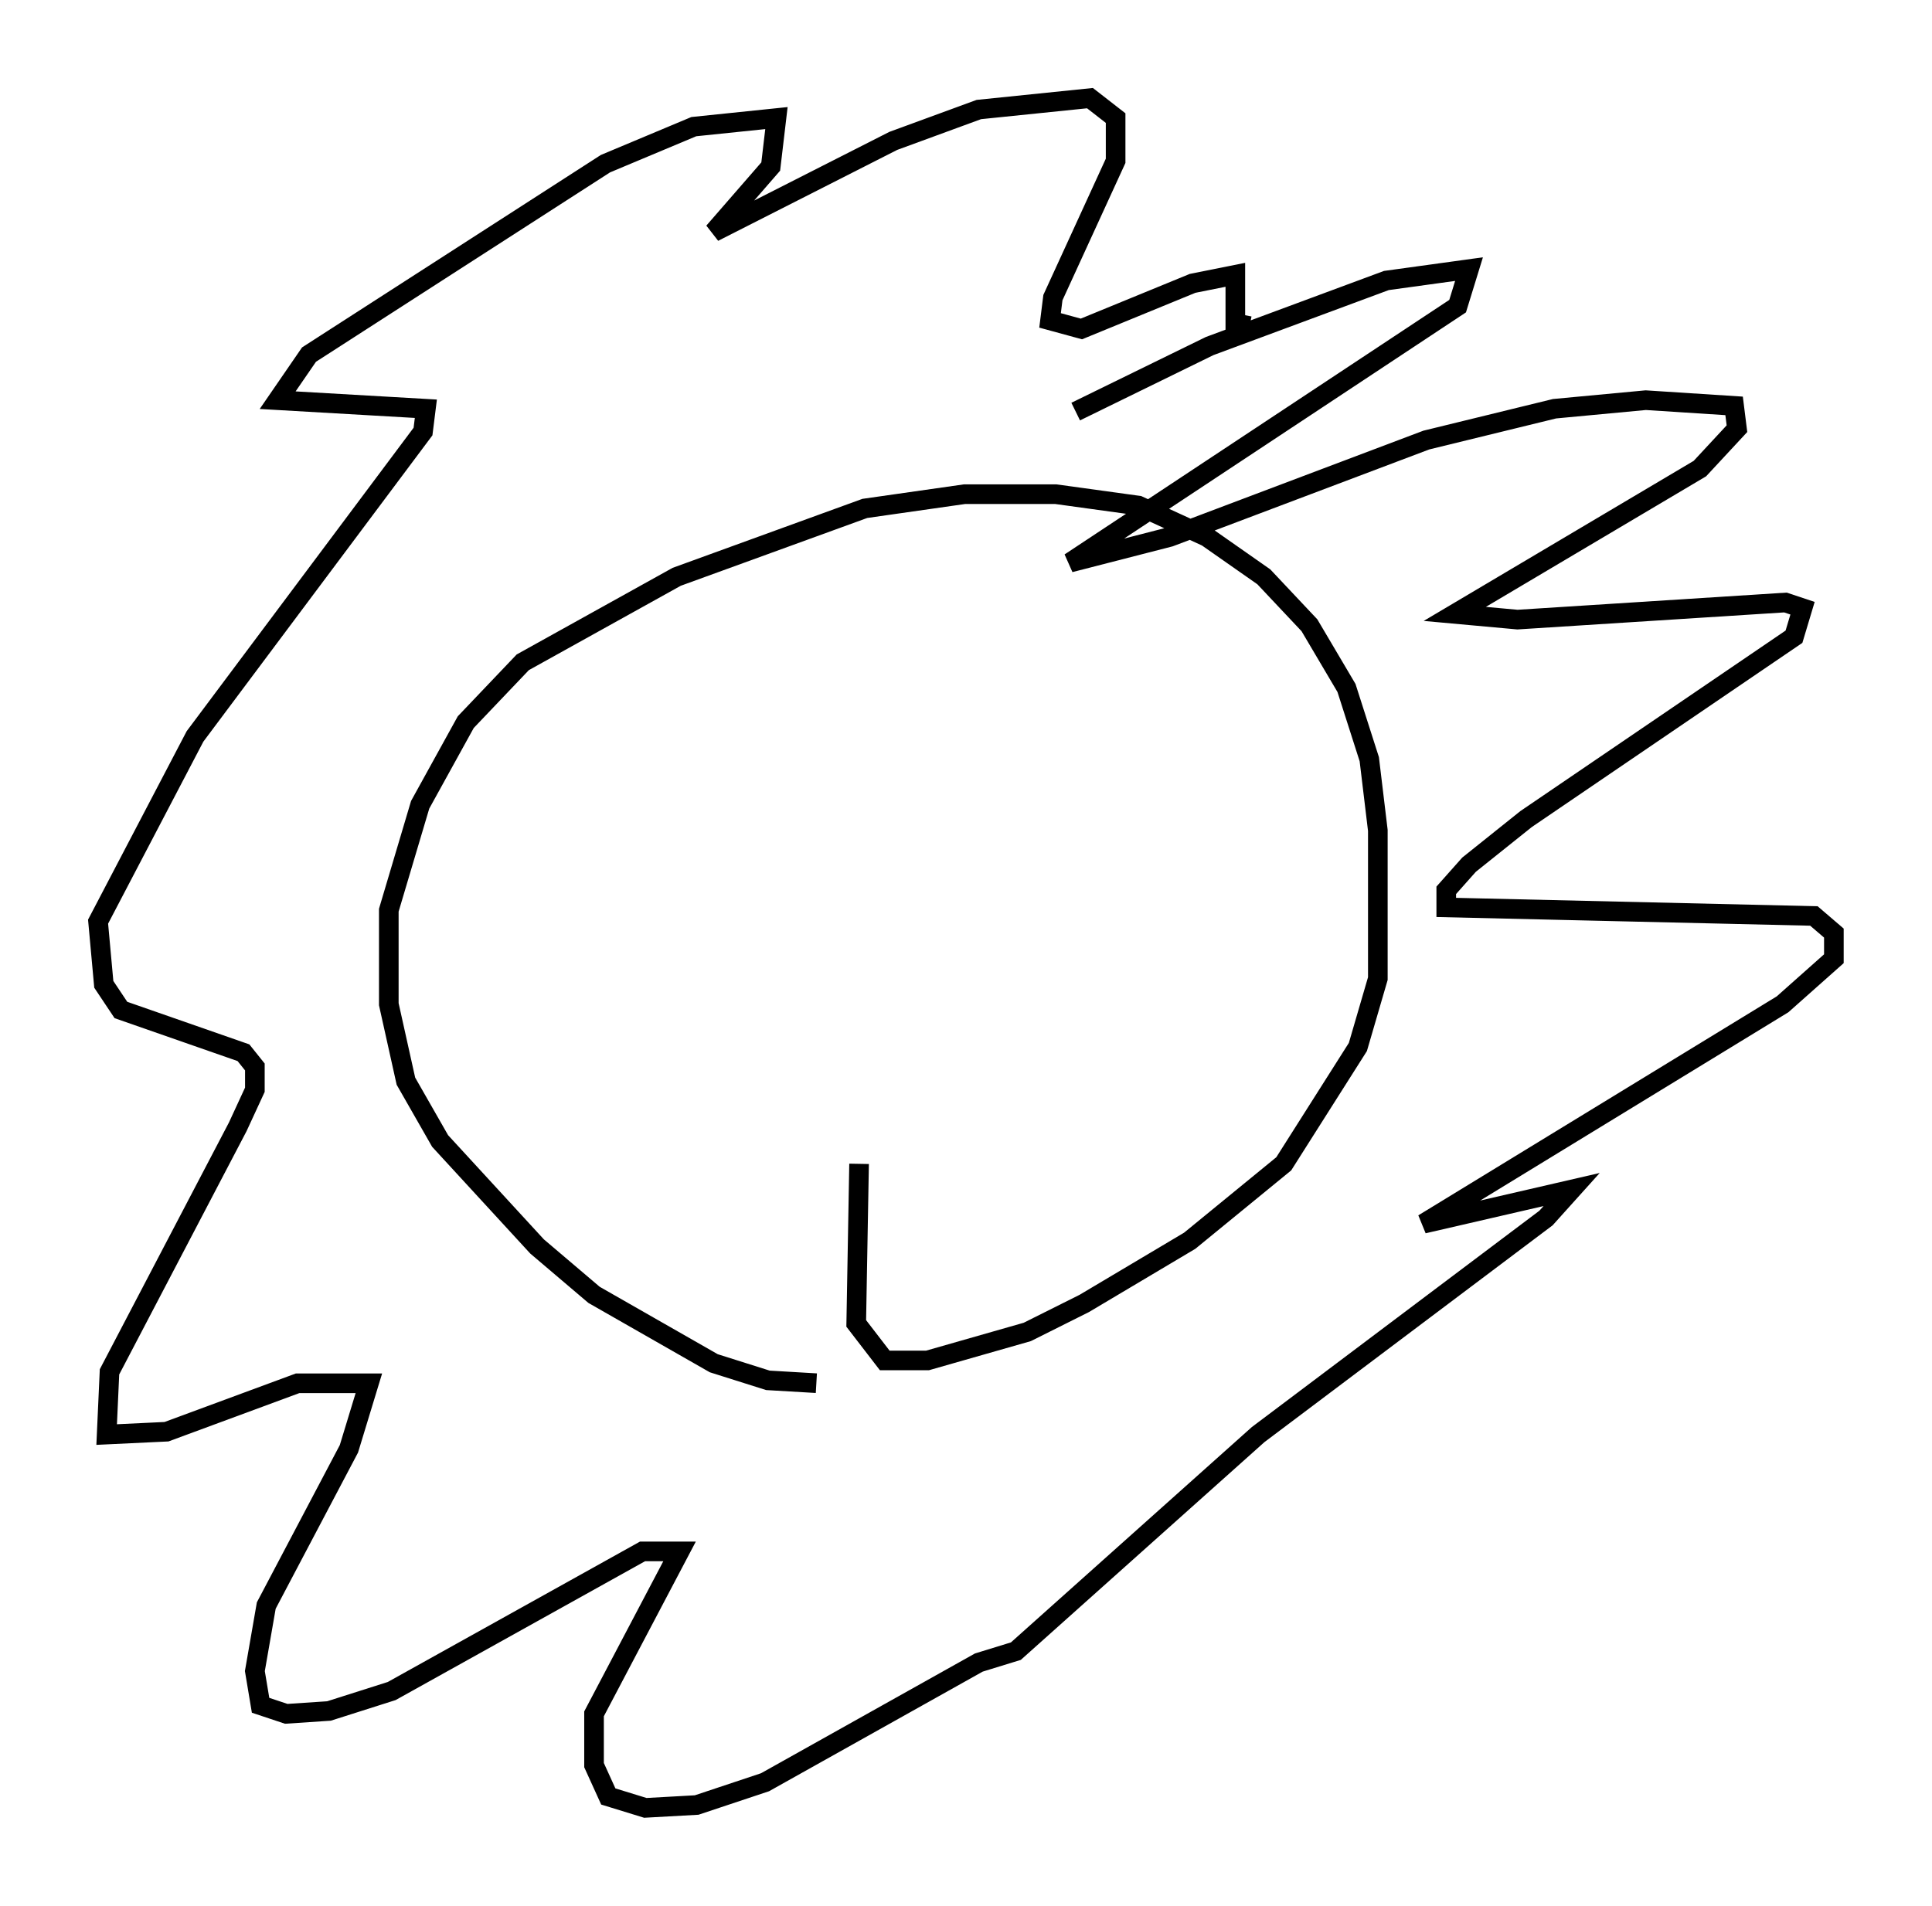 <?xml version="1.0" encoding="utf-8" ?>
<svg baseProfile="full" height="97.151" version="1.1" width="98.458" xmlns="http://www.w3.org/2000/svg" xmlns:ev="http://www.w3.org/2001/xml-events" xmlns:xlink="http://www.w3.org/1999/xlink"><defs /><rect fill="white" height="97.151" width="98.458" x="0" y="0" /><path d="M48.285, 70.072 m-6.682, 0.436 l-2.469, -0.145 -2.76, -0.872 l-6.101, -3.486 -2.905, -2.469 l-4.939, -5.374 -1.743, -3.05 l-0.872, -3.922 0.0, -4.793 l1.598, -5.374 2.324, -4.212 l2.905, -3.05 7.844, -4.358 l9.587, -3.486 5.084, -0.726 l4.648, 0.0 4.212, 0.581 l3.486, 1.598 2.905, 2.034 l2.324, 2.469 1.888, 3.196 l1.162, 3.631 0.436, 3.631 l0.0, 7.553 -1.017, 3.486 l-3.777, 5.955 -4.793, 3.922 l-5.374, 3.196 -2.905, 1.453 l-5.084, 1.453 -2.179, 0.0 l-1.453, -1.888 0.145, -8.134 m11.039, -38.346 l6.827, -3.341 9.006, -3.341 l4.212, -0.581 -0.581, 1.888 l-19.754, 13.073 5.084, -1.307 l13.073, -4.939 6.536, -1.598 l4.648, -0.436 4.503, 0.291 l0.145, 1.162 -1.888, 2.034 l-12.492, 7.408 3.196, 0.291 l13.654, -0.872 0.872, 0.291 l-0.436, 1.453 -13.654, 9.296 l-2.905, 2.324 -1.162, 1.307 l0.0, 0.872 18.737, 0.436 l1.017, 0.872 0.0, 1.307 l-2.615, 2.324 -18.302, 11.184 l7.553, -1.743 -1.307, 1.453 l-14.67, 11.039 -12.346, 11.039 l-1.888, 0.581 -10.894, 6.101 l-3.486, 1.162 -2.615, 0.145 l-1.888, -0.581 -0.726, -1.598 l0.0, -2.615 4.358, -8.279 l-1.888, 0.0 -12.782, 7.117 l-3.196, 1.017 -2.179, 0.145 l-1.307, -0.436 -0.291, -1.743 l0.581, -3.341 4.212, -7.989 l1.017, -3.341 -3.631, 0.0 l-6.682, 2.469 -3.05, 0.145 l0.145, -3.196 6.536, -12.492 l0.872, -1.888 0.0, -1.162 l-0.581, -0.726 -6.246, -2.179 l-0.872, -1.307 -0.291, -3.196 l4.939, -9.441 11.62, -15.542 l0.145, -1.162 -7.553, -0.436 l1.598, -2.324 15.106, -9.732 l4.503, -1.888 4.212, -0.436 l-0.291, 2.469 -2.905, 3.341 l9.151, -4.648 4.358, -1.598 l5.665, -0.581 1.307, 1.017 l0.0, 2.179 -3.196, 6.972 l-0.145, 1.162 1.598, 0.436 l5.665, -2.324 2.179, -0.436 l0.0, 2.469 0.726, 0.145 " fill="none" stroke="black" stroke-width="1" /></svg>